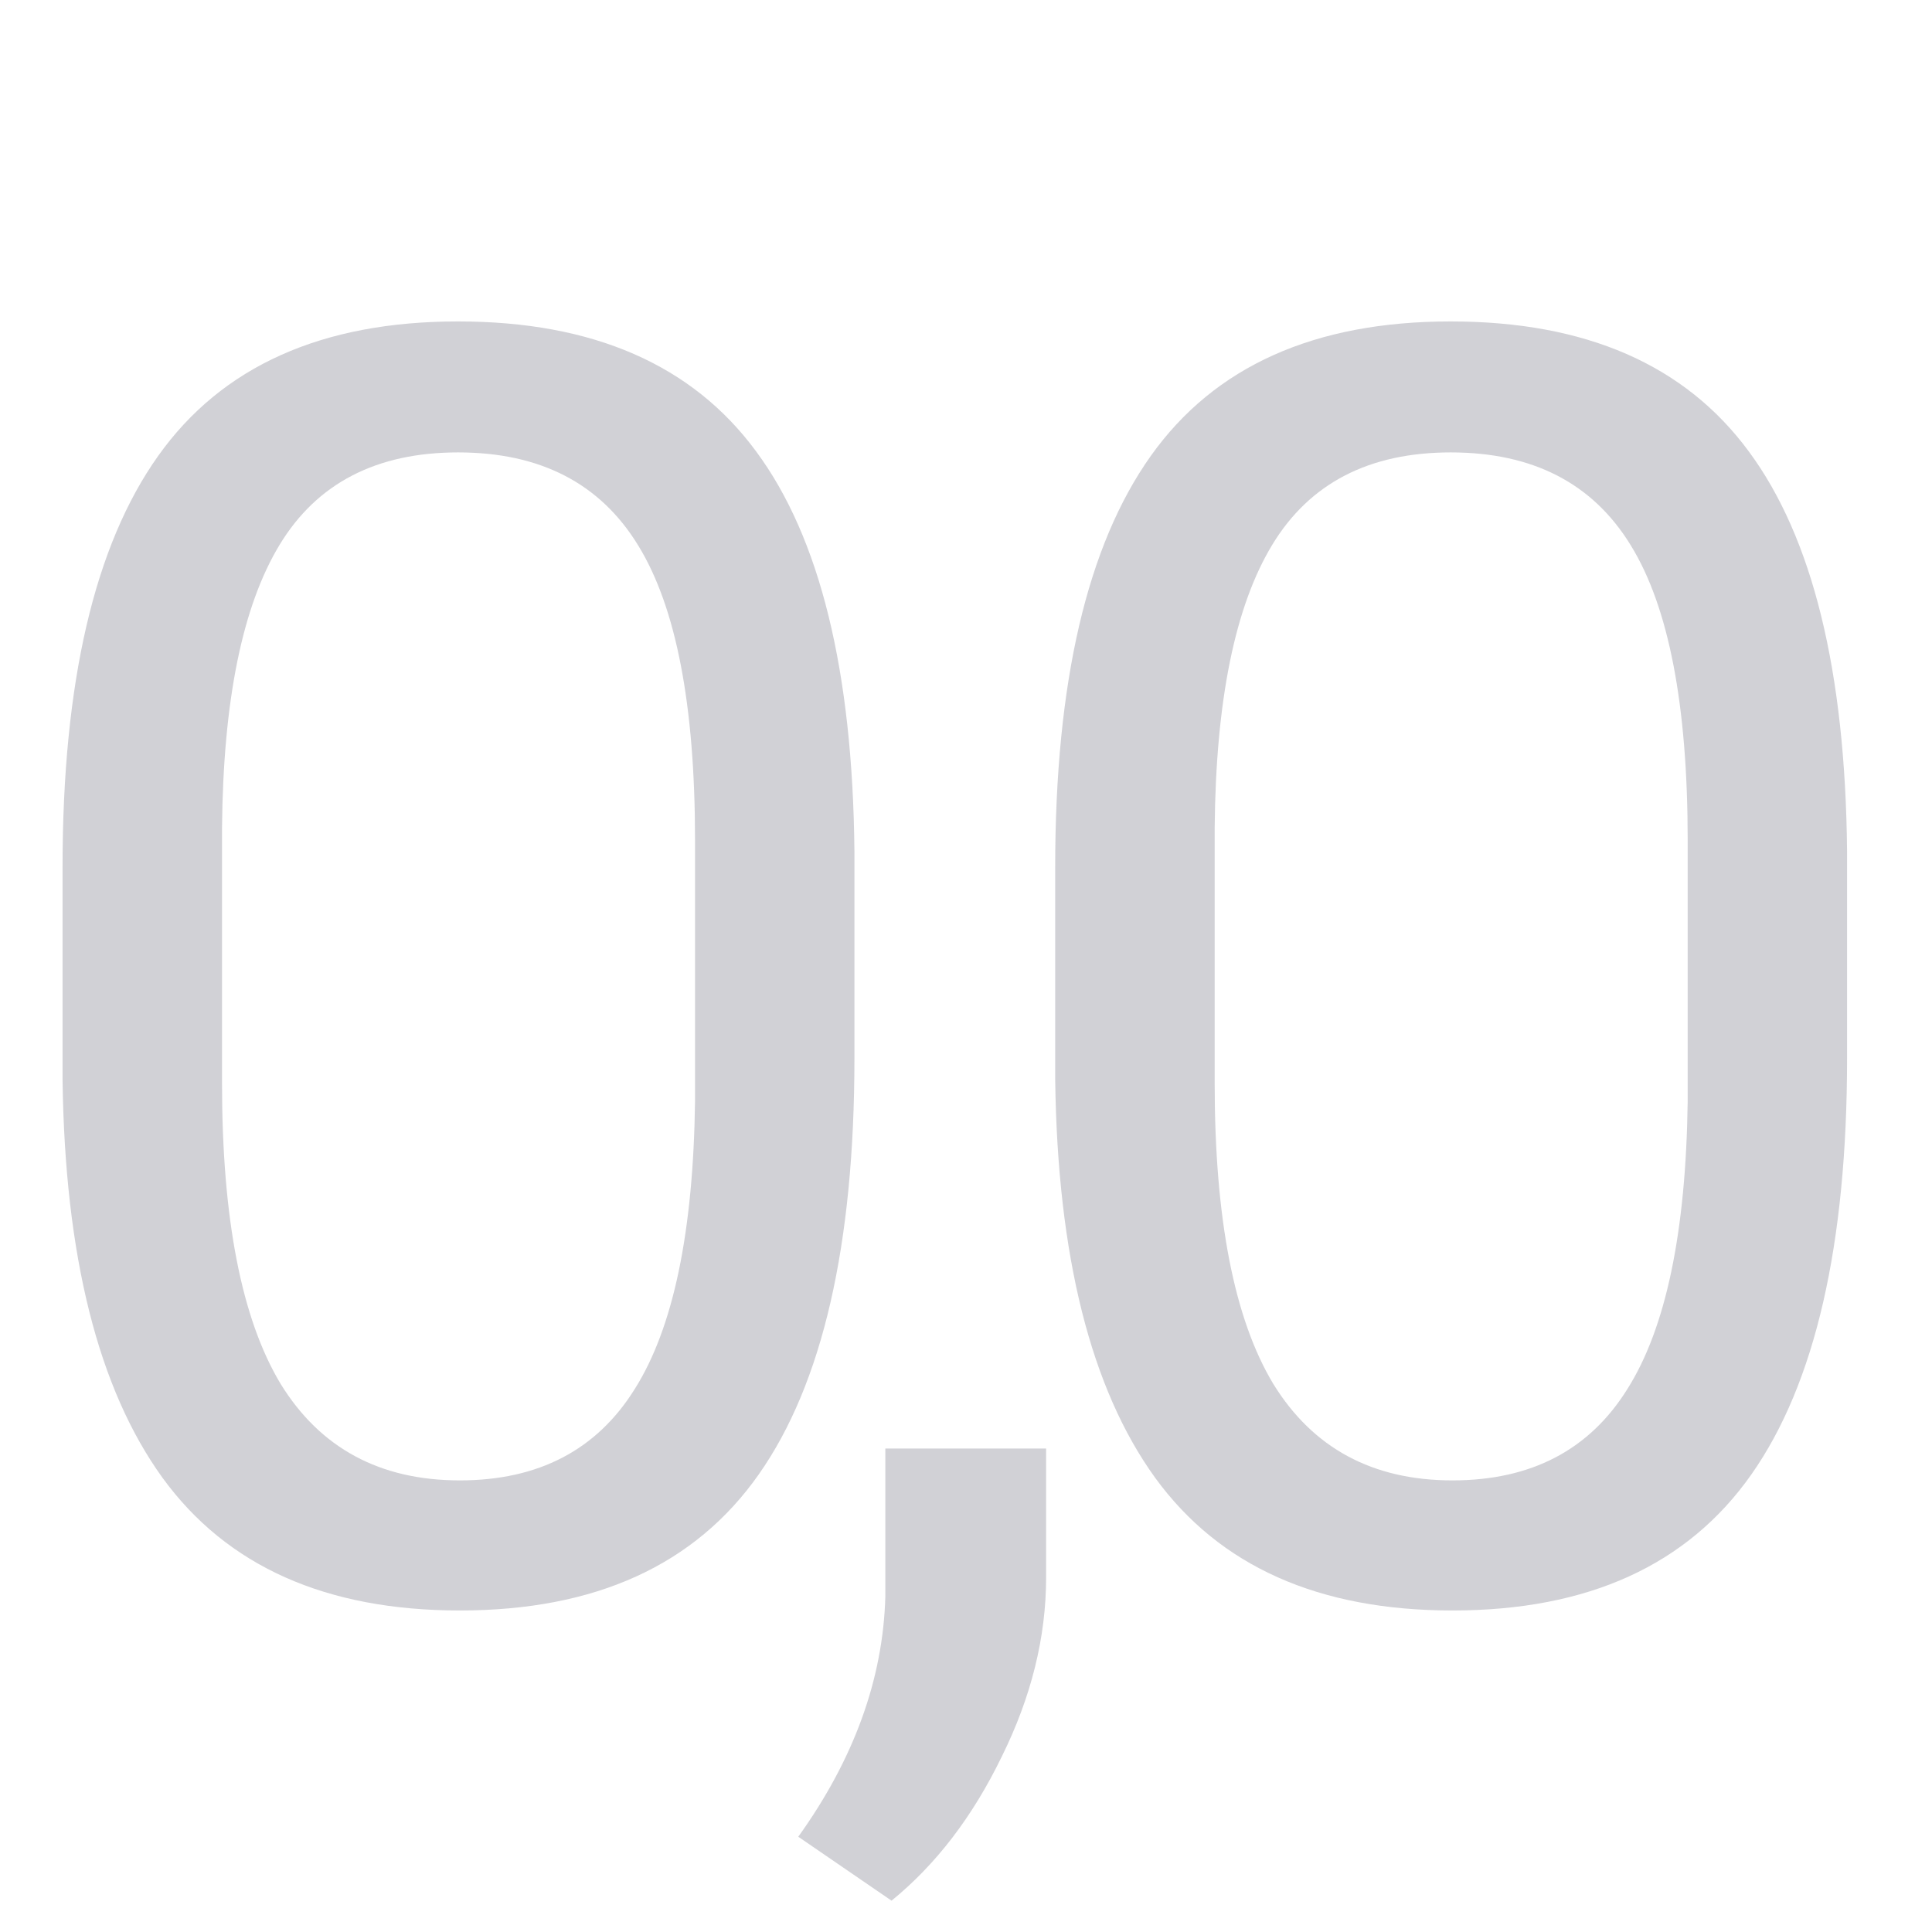 <svg viewBox="0 0 24 24" xmlns="http://www.w3.org/2000/svg"><g fill="#d1d1d6"><g stroke-width=".548"><path d="m10.614 13.145q0 3.479-1.188 5.17-1.188 1.691-3.714 1.691-2.494 0-3.693-1.648-1.199-1.659-1.242-4.945v-2.644q0-3.436 1.188-5.106 1.188-1.67 3.725-1.67 2.515 0 3.704 1.616 1.188 1.606 1.22 4.967zm-1.98-2.708q0-2.515-.706-3.661-.706-1.156-2.237-1.156-1.52 0-2.216 1.145-.696 1.145-.717 3.522v3.168q0 2.526.728 3.736.739 1.199 2.226 1.199 1.466 0 2.173-1.135.717-1.135.749-3.575z"/><path d="m22.945 13.145q0 3.479-1.188 5.17-1.188 1.691-3.714 1.691-2.494 0-3.693-1.648-1.199-1.659-1.242-4.945v-2.644q0-3.436 1.188-5.106 1.188-1.67 3.725-1.67 2.515 0 3.704 1.616 1.188 1.606 1.22 4.967zm-1.98-2.708q0-2.515-.706-3.661-.706-1.156-2.237-1.156-1.52 0-2.216 1.145-.696 1.145-.717 3.522v3.168q0 2.526.728 3.736.739 1.199 2.226 1.199 1.466 0 2.173-1.135.717-1.135.749-3.575z"/></g><path d="m9.636 27.915-2.051-1.406q1.836-2.559 1.914-5.273v-3.262h3.535v2.832q0 1.973-.977 3.945-.957 1.973-2.422 3.164z" transform="matrix(.565 0 0 .565 5.631 7.839)"/></g></svg>
